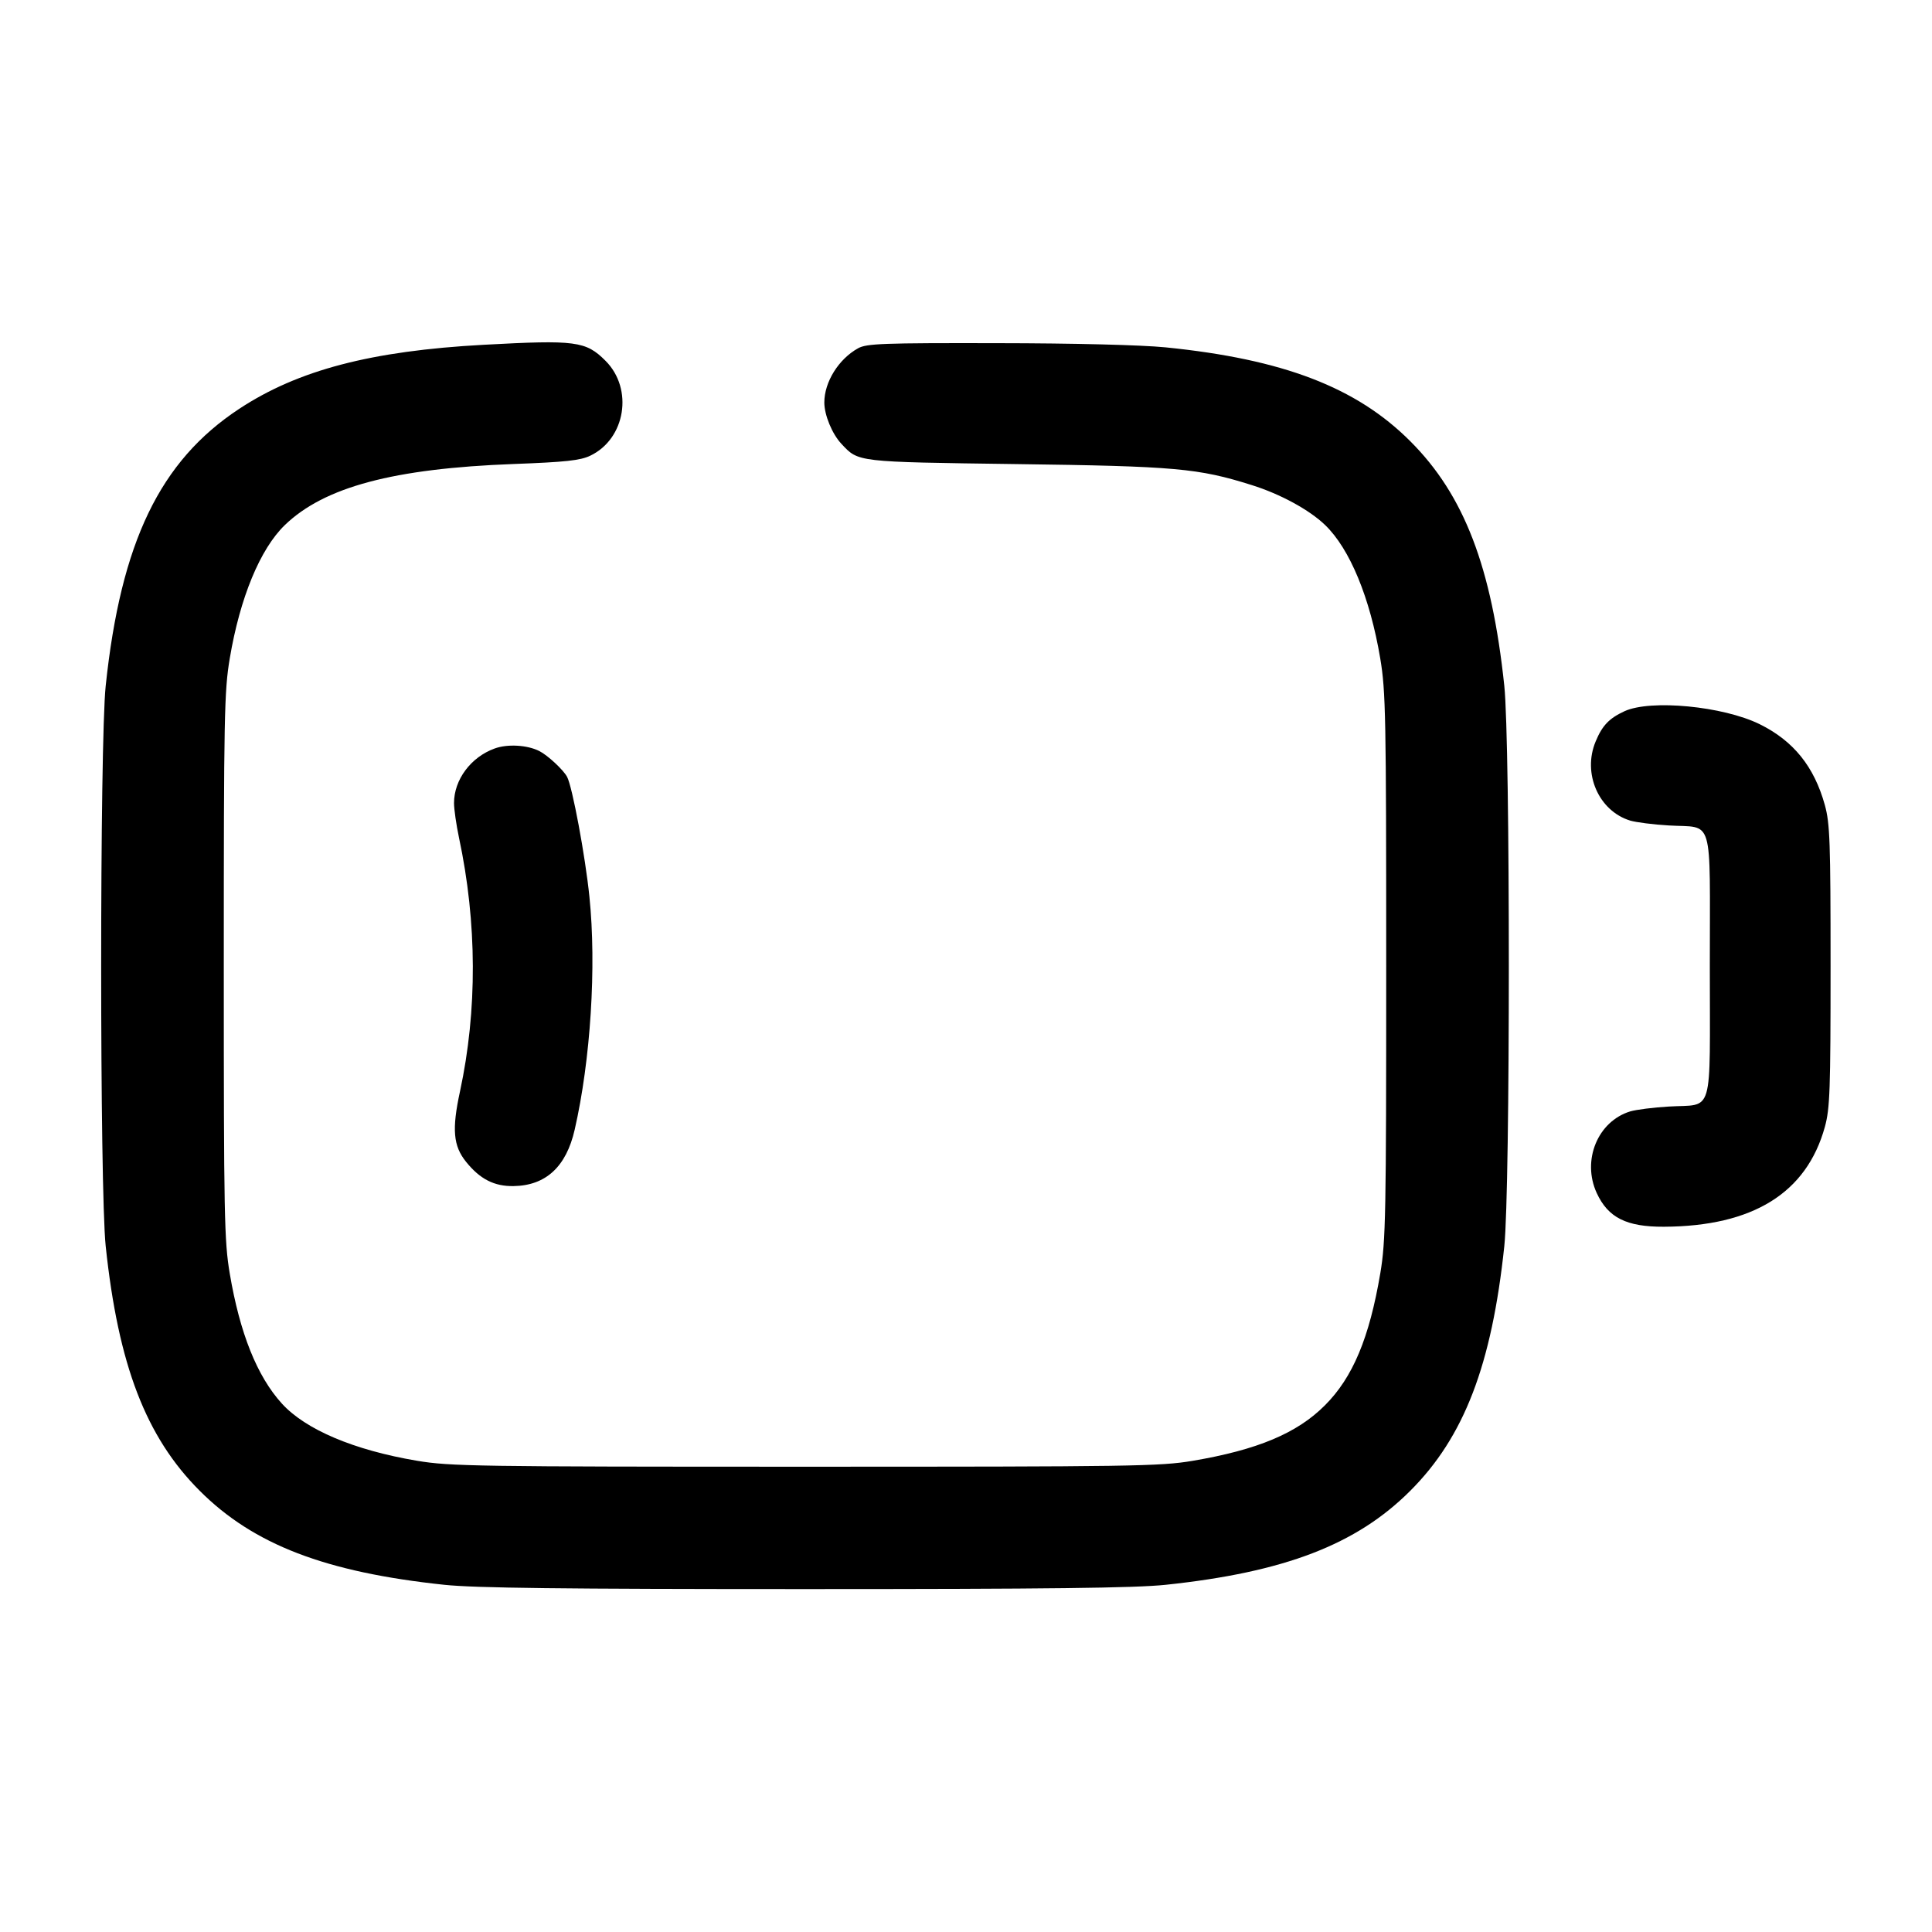 <svg width="24" height="24" viewBox="0 0 24 24" fill="none" xmlns="http://www.w3.org/2000/svg"><path d="M6.009 4.283 C 4.610 4.359,3.703 4.597,2.971 5.079 C 1.987 5.727,1.501 6.736,1.313 8.520 C 1.238 9.229,1.238 14.770,1.313 15.480 C 1.469 16.956,1.812 17.851,2.481 18.519 C 3.149 19.188,4.044 19.531,5.520 19.687 C 5.899 19.727,6.984 19.740,10.000 19.740 C 13.016 19.740,14.101 19.727,14.480 19.687 C 15.956 19.531,16.851 19.188,17.519 18.519 C 18.188 17.851,18.531 16.956,18.687 15.480 C 18.762 14.771,18.762 9.229,18.687 8.520 C 18.531 7.044,18.188 6.149,17.519 5.481 C 16.850 4.811,15.939 4.462,14.480 4.315 C 14.176 4.285,13.353 4.264,12.380 4.263 C 10.963 4.260,10.766 4.268,10.660 4.326 C 10.418 4.460,10.240 4.745,10.240 5.000 C 10.240 5.155,10.337 5.391,10.452 5.513 C 10.666 5.742,10.629 5.738,12.620 5.765 C 14.603 5.791,14.887 5.817,15.550 6.026 C 15.905 6.137,16.266 6.334,16.461 6.522 C 16.768 6.818,17.019 7.424,17.146 8.180 C 17.214 8.584,17.220 8.896,17.220 12.000 C 17.220 15.090,17.214 15.417,17.147 15.815 C 17.011 16.619,16.805 17.112,16.458 17.458 C 16.112 17.805,15.619 18.011,14.815 18.147 C 14.412 18.215,14.060 18.220,10.000 18.220 C 5.923 18.220,5.590 18.215,5.180 18.146 C 4.397 18.014,3.795 17.759,3.501 17.435 C 3.193 17.096,2.979 16.560,2.854 15.820 C 2.786 15.416,2.780 15.104,2.780 12.000 C 2.780 8.896,2.786 8.584,2.854 8.180 C 2.981 7.424,3.232 6.818,3.539 6.522 C 4.030 6.049,4.889 5.820,6.380 5.764 C 7.026 5.740,7.209 5.720,7.332 5.661 C 7.771 5.452,7.871 4.831,7.522 4.482 C 7.277 4.237,7.153 4.221,6.009 4.283 M20.180 8.835 C 19.990 8.923,19.904 9.012,19.822 9.210 C 19.655 9.608,19.860 10.075,20.252 10.194 C 20.323 10.215,20.537 10.243,20.729 10.254 C 21.296 10.289,21.240 10.098,21.240 12.000 C 21.240 13.902,21.296 13.711,20.729 13.746 C 20.537 13.757,20.323 13.785,20.252 13.806 C 19.848 13.929,19.648 14.413,19.835 14.820 C 19.976 15.126,20.204 15.241,20.669 15.239 C 21.775 15.234,22.442 14.820,22.669 13.999 C 22.732 13.769,22.740 13.548,22.740 12.000 C 22.740 10.452,22.732 10.231,22.669 10.001 C 22.536 9.522,22.280 9.204,21.859 8.996 C 21.403 8.772,20.505 8.686,20.180 8.835 M6.145 9.298 C 5.849 9.405,5.640 9.686,5.640 9.976 C 5.640 10.052,5.668 10.246,5.702 10.407 C 5.927 11.462,5.931 12.552,5.714 13.559 C 5.612 14.029,5.630 14.235,5.790 14.433 C 5.963 14.648,6.140 14.738,6.379 14.734 C 6.780 14.728,7.034 14.494,7.139 14.033 C 7.337 13.168,7.411 12.004,7.322 11.140 C 7.271 10.637,7.109 9.767,7.044 9.649 C 6.996 9.561,6.803 9.382,6.700 9.330 C 6.550 9.254,6.304 9.240,6.145 9.298 " stroke="none" fill-rule="evenodd" fill="black"></path></svg>